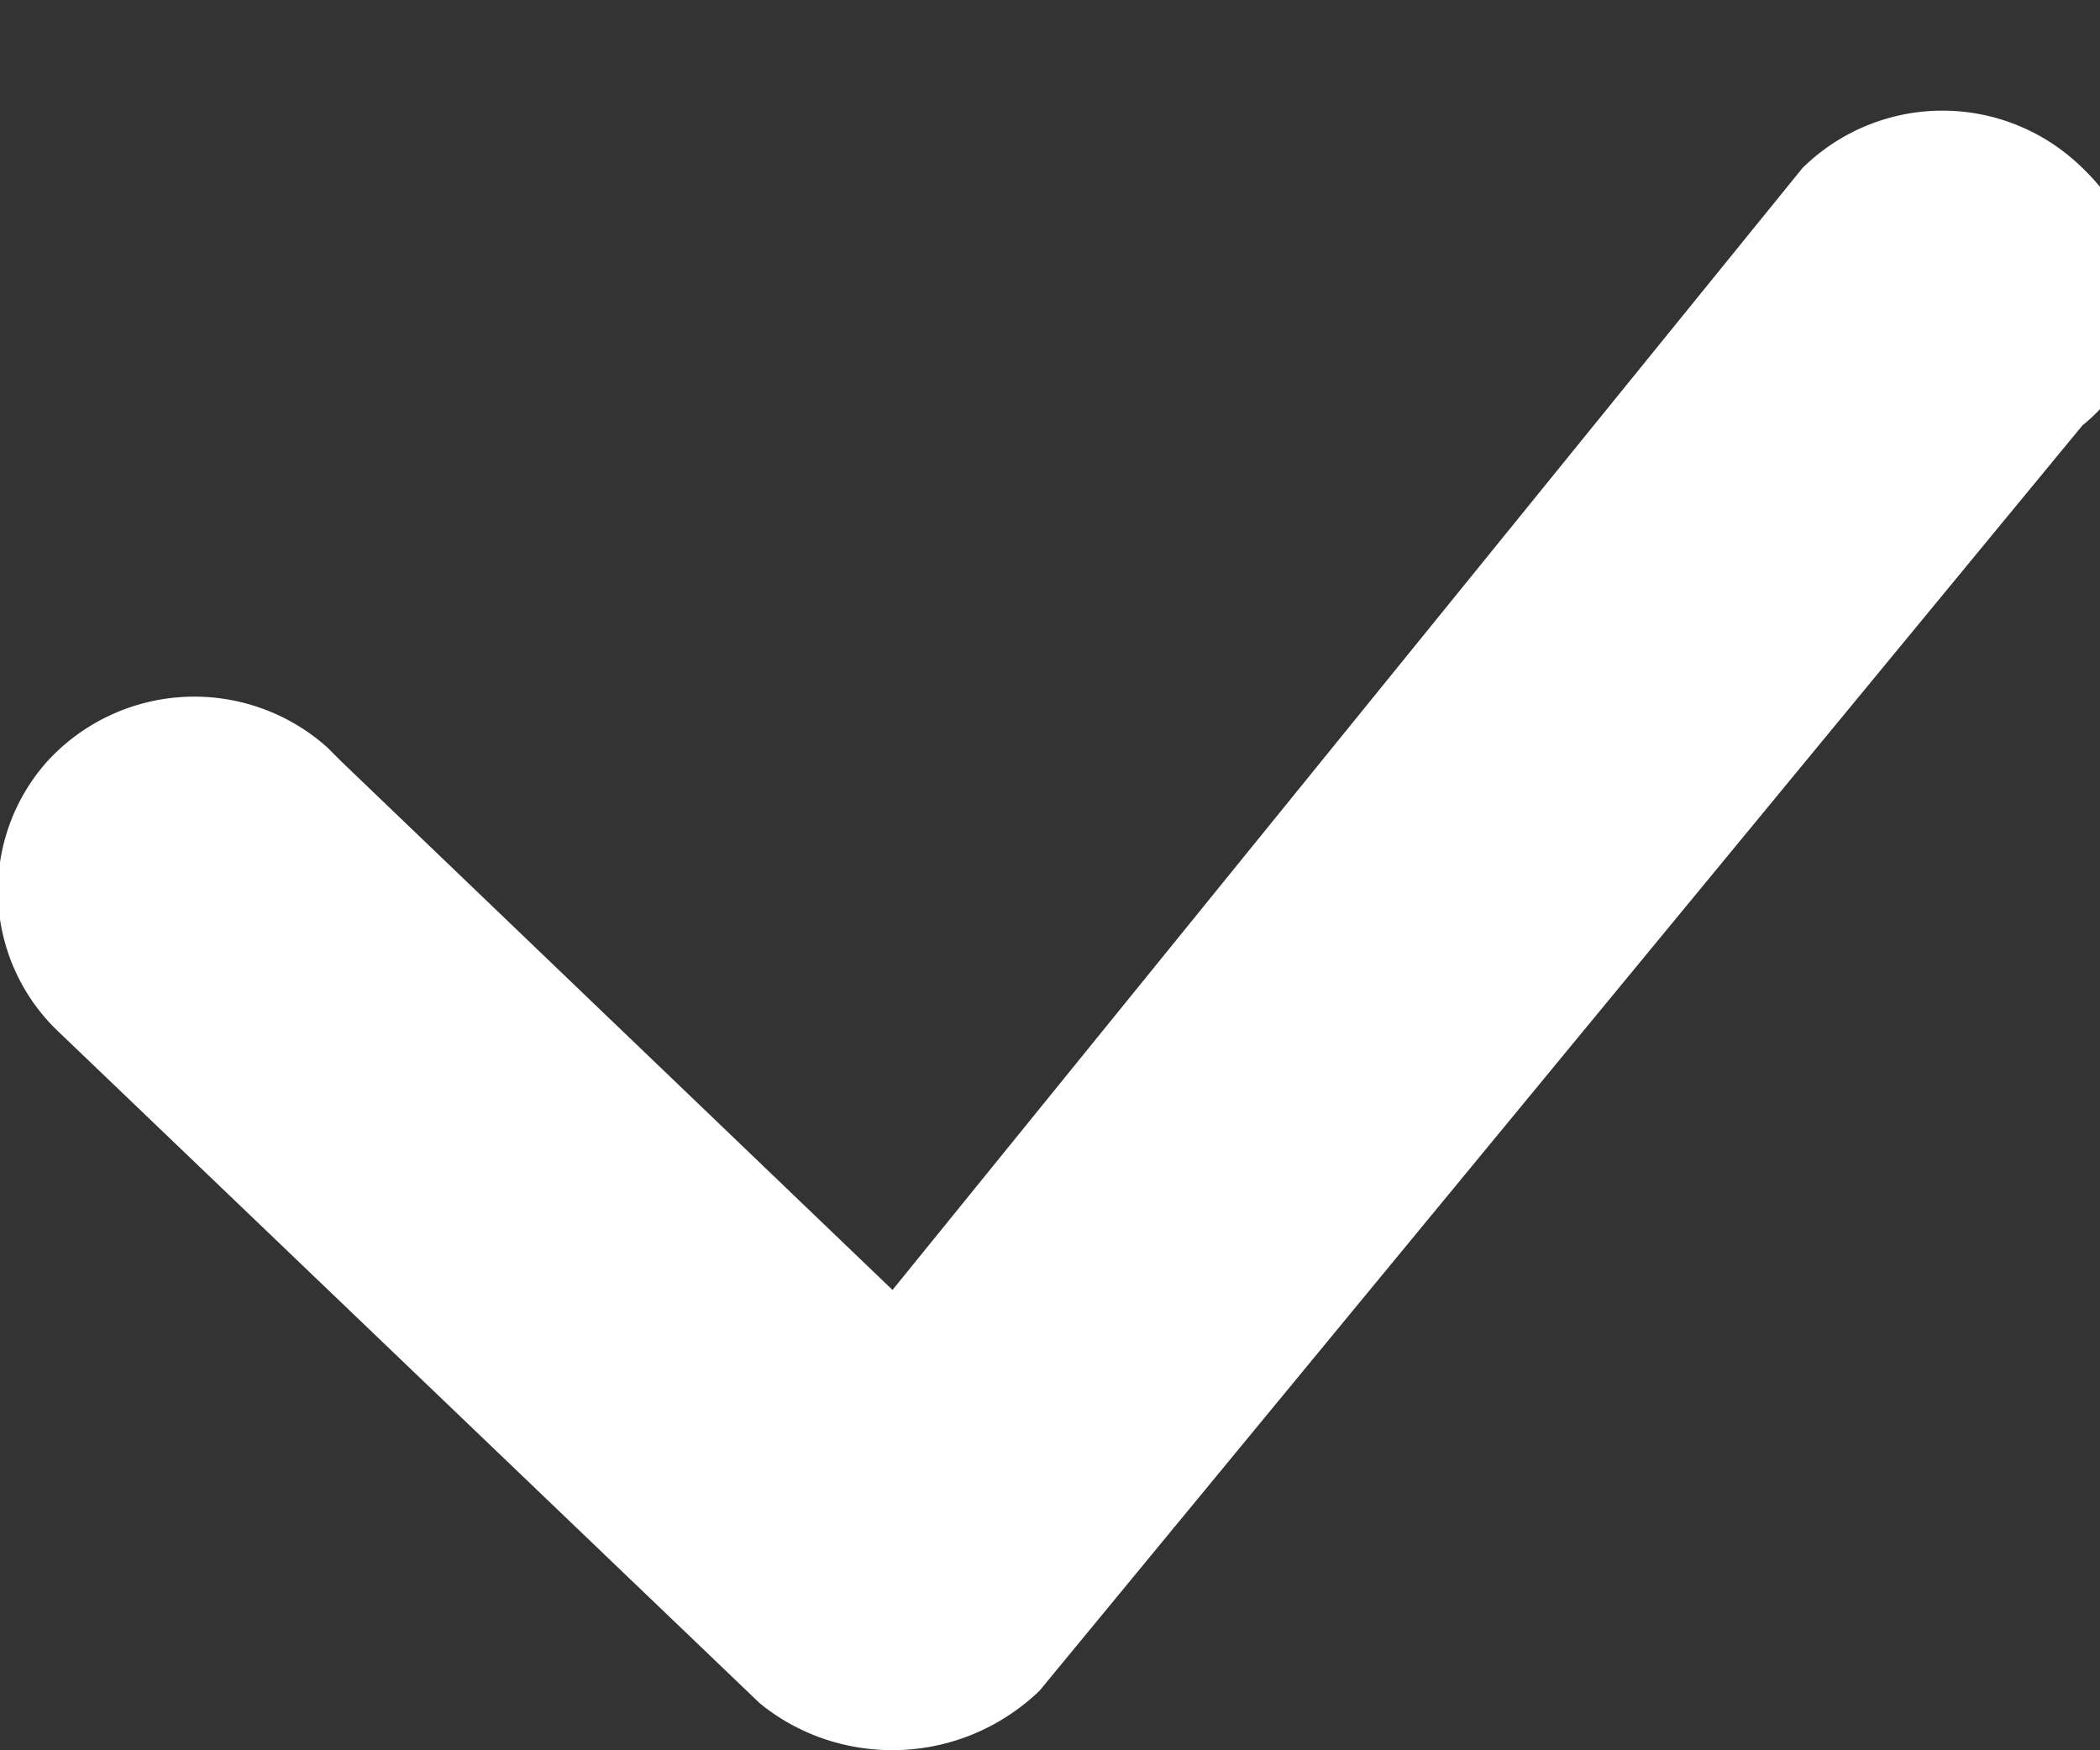 <svg
  xmlns="http://www.w3.org/2000/svg"
  width="12"
  height="10"
  viewBox="0 0 12 10"
>
  <rect x="0" y="0" width="12" height="10" fill="#333333" stroke="none"/>
  <path
    fill="#FFF"
    fill-rule="evenodd"
    d="M10.3.96a1.14 1.14 0 011.6 0c.46.44.46 1.1 0 1.47L5.94 9.66c-.46.44-1.15.44-1.6.07L.34 5.9a1.11 1.11 0 01-.07-1.55 1.14 1.14 0 011.6-.08l.08.08L5.1 7.37 10.3.96z"
  />
</svg>
